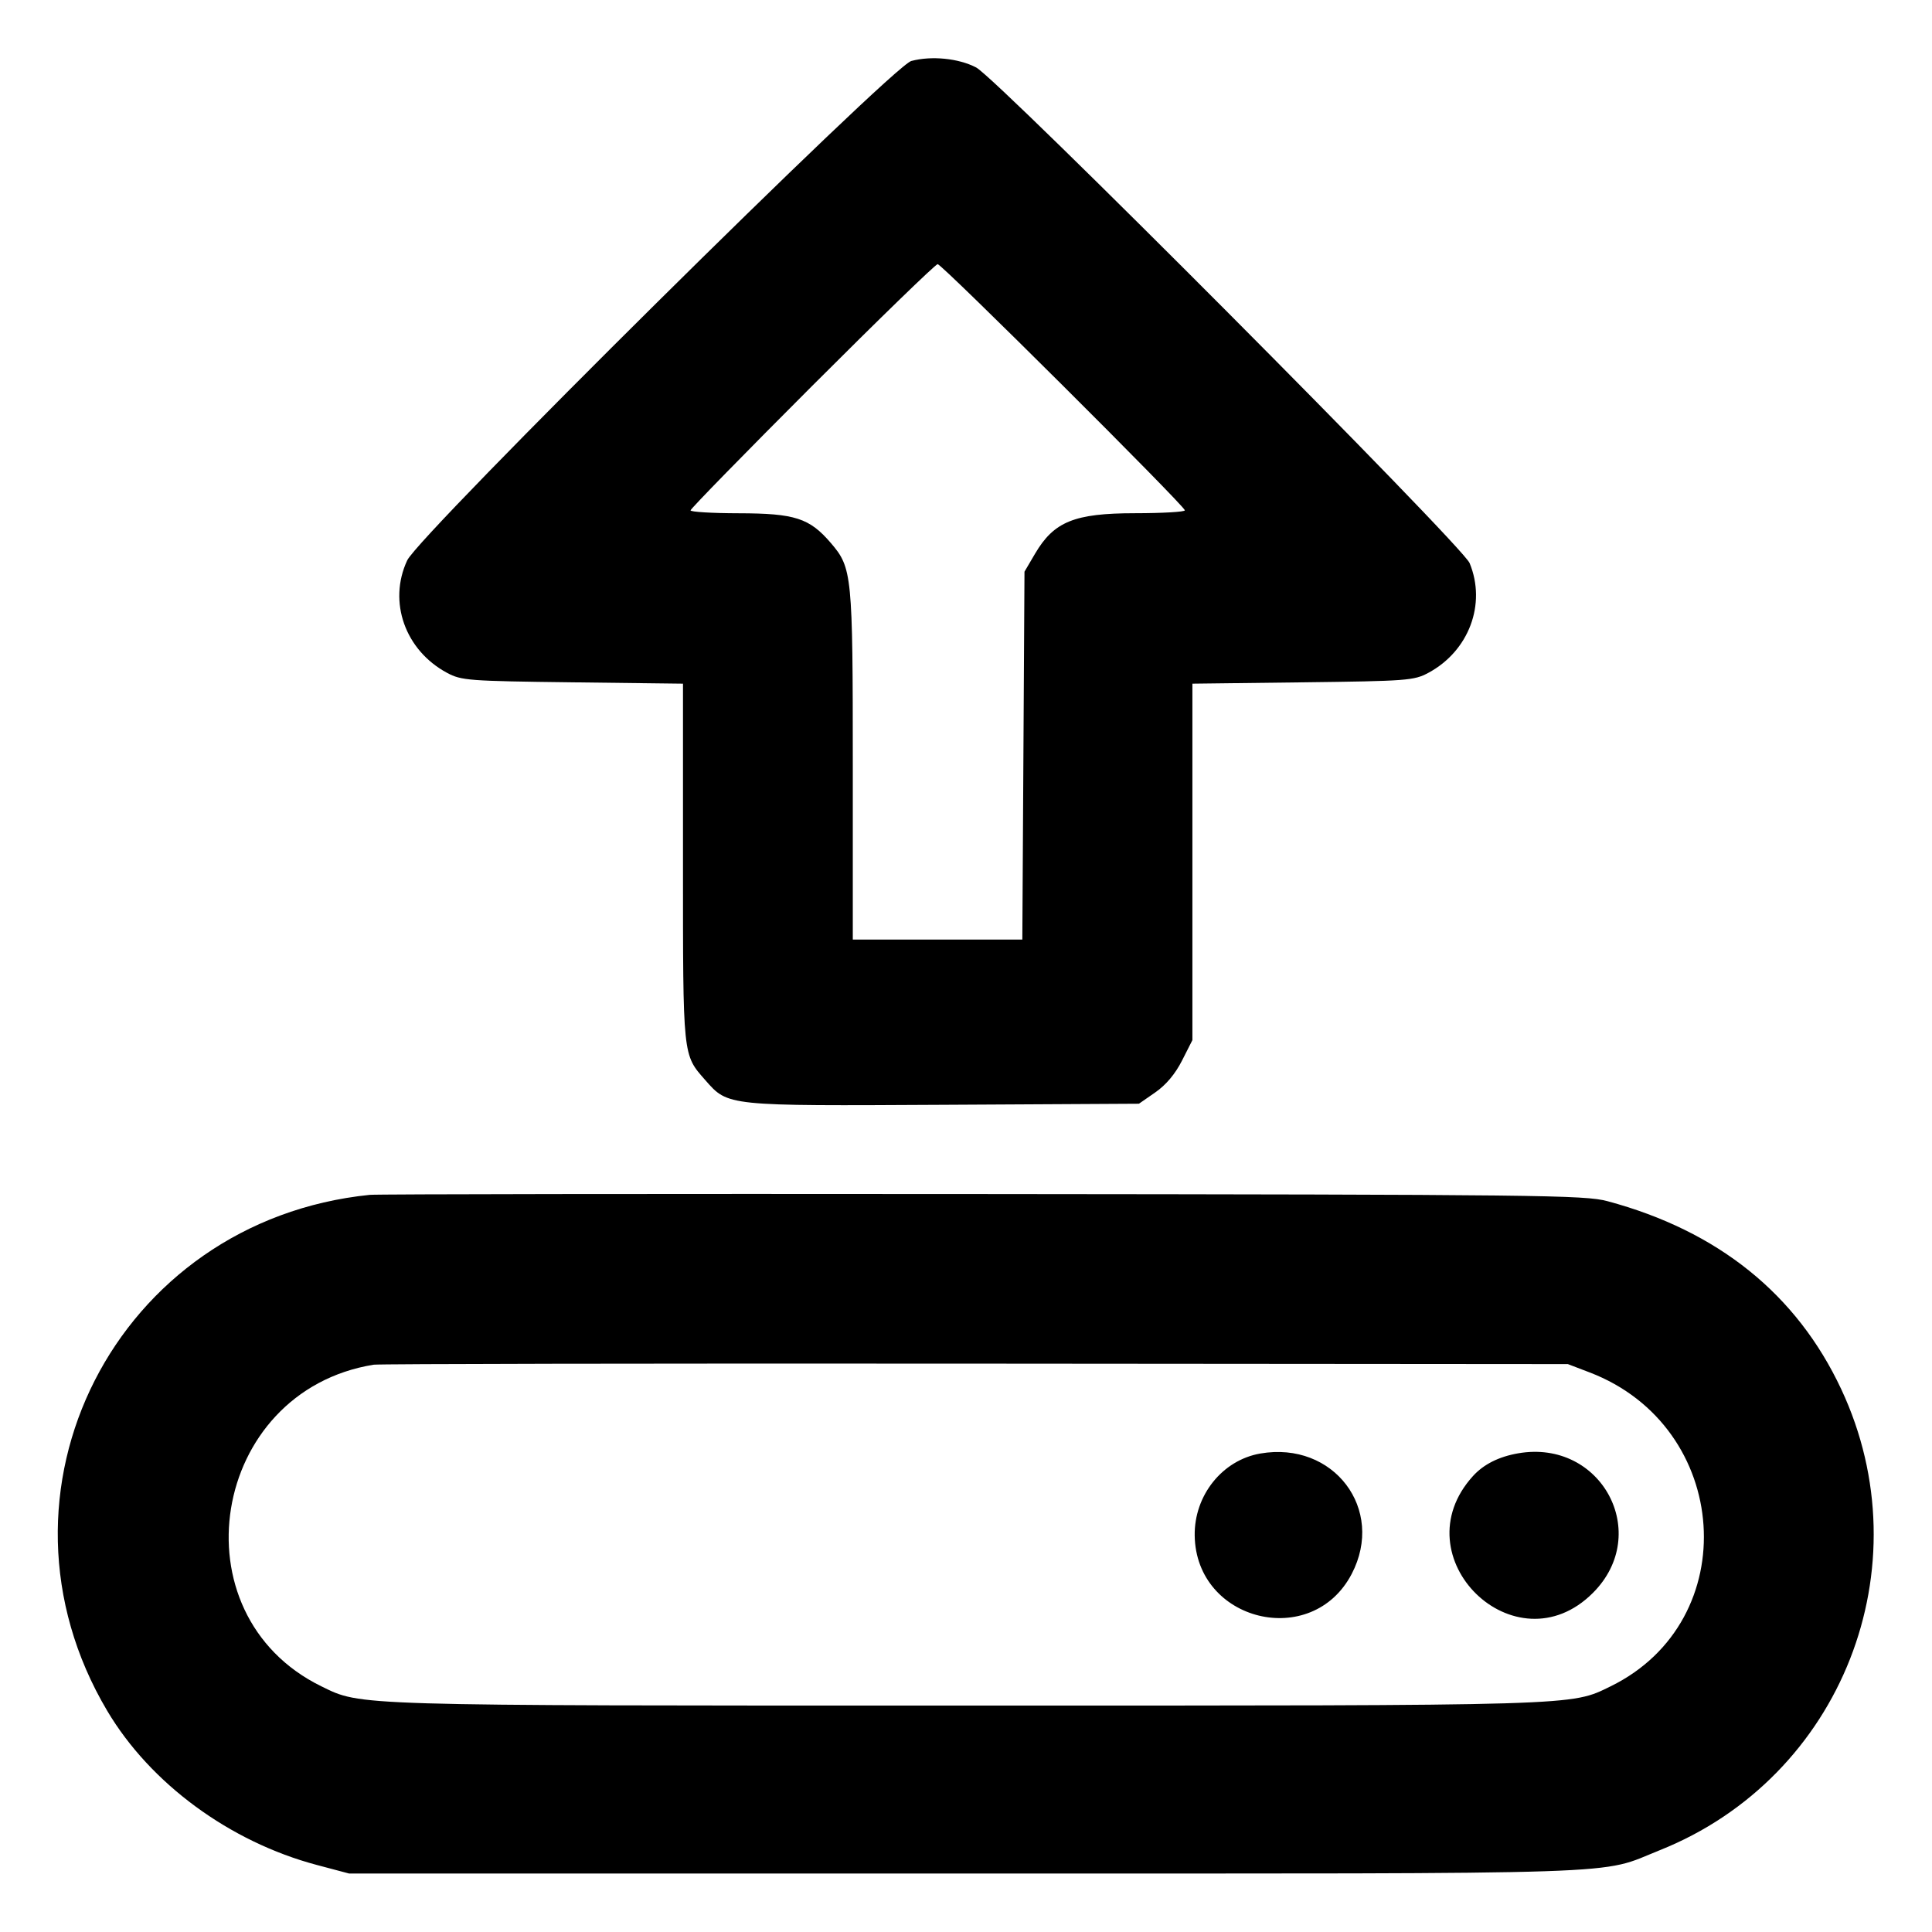 <!DOCTYPE svg PUBLIC "-//W3C//DTD SVG 1.1//EN" "http://www.w3.org/Graphics/SVG/1.1/DTD/svg11.dtd">
<svg xmlns="http://www.w3.org/2000/svg" viewBox="0 0 512 512">
<path d="M241.5 16.163C236.421 17.518 111.118 141.65 107.915 148.5c-5.134 10.978-.564 23.855 10.585 29.825 3.776 2.022 5.636 2.162 33.25 2.499l29.25.356v47.442c0 51.8-.106 50.771 5.922 57.636 6.056 6.898 5.509 6.841 63.243 6.525l51.665-.283 4.335-3.006c2.839-1.969 5.284-4.878 7.085-8.43l2.75-5.423V181.18l29.25-.356c27.614-.337 29.474-.477 33.25-2.499 10.766-5.765 15.463-18.239 10.959-29.107-1.949-4.706-125.106-128.394-130.777-131.343-4.668-2.427-11.827-3.14-17.182-1.712m-26.256 86.093c-17.734 17.74-32.244 32.59-32.244 33 0 .409 5.738.754 12.75.766 14.926.026 18.776 1.27 24.452 7.901 5.626 6.572 5.798 8.326 5.798 59.02V249h44.928l.286-48.75.286-48.75 2.796-4.756c5.008-8.521 10.437-10.723 26.454-10.735 7.288-.005 13.25-.349 13.25-.765C314 134.099 249.638 70 248.489 70c-.551 0-15.51 14.515-33.245 32.256M98 316.647c-67.297 6.854-103.938 78.854-69.586 136.739C39.845 472.649 60.875 488.107 84 494.244l8.5 2.256H256c180.575 0 167.275.447 183.853-6.173 48.214-19.252 70.173-75.046 48.09-122.186-11.793-25.176-32.651-41.95-61.943-49.817-6.045-1.624-17.64-1.756-165.5-1.89-87.45-.079-160.575.017-162.5.213m1 45.014c-43.273 7.037-52.863 66.136-13.831 85.231C95.815 452.1 92.458 452 256 452s160.185.1 170.831-5.108c35.484-17.359 32.021-68.829-5.598-83.202l-5.733-2.19-157-.123c-86.35-.068-158.125.06-159.5.284m235 23.537c-10.072 1.745-17.55 11.096-17.393 21.751.335 22.806 31.073 30.321 41.599 10.171 8.967-17.165-4.775-35.287-24.206-31.922m68.326-.054c-5.114.889-9.141 2.913-11.959 6.011-19.551 21.495 11.235 51.517 31.77 30.982 15.719-15.719 2.27-40.831-19.811-36.993" fill-rule="evenodd"/>
</svg>